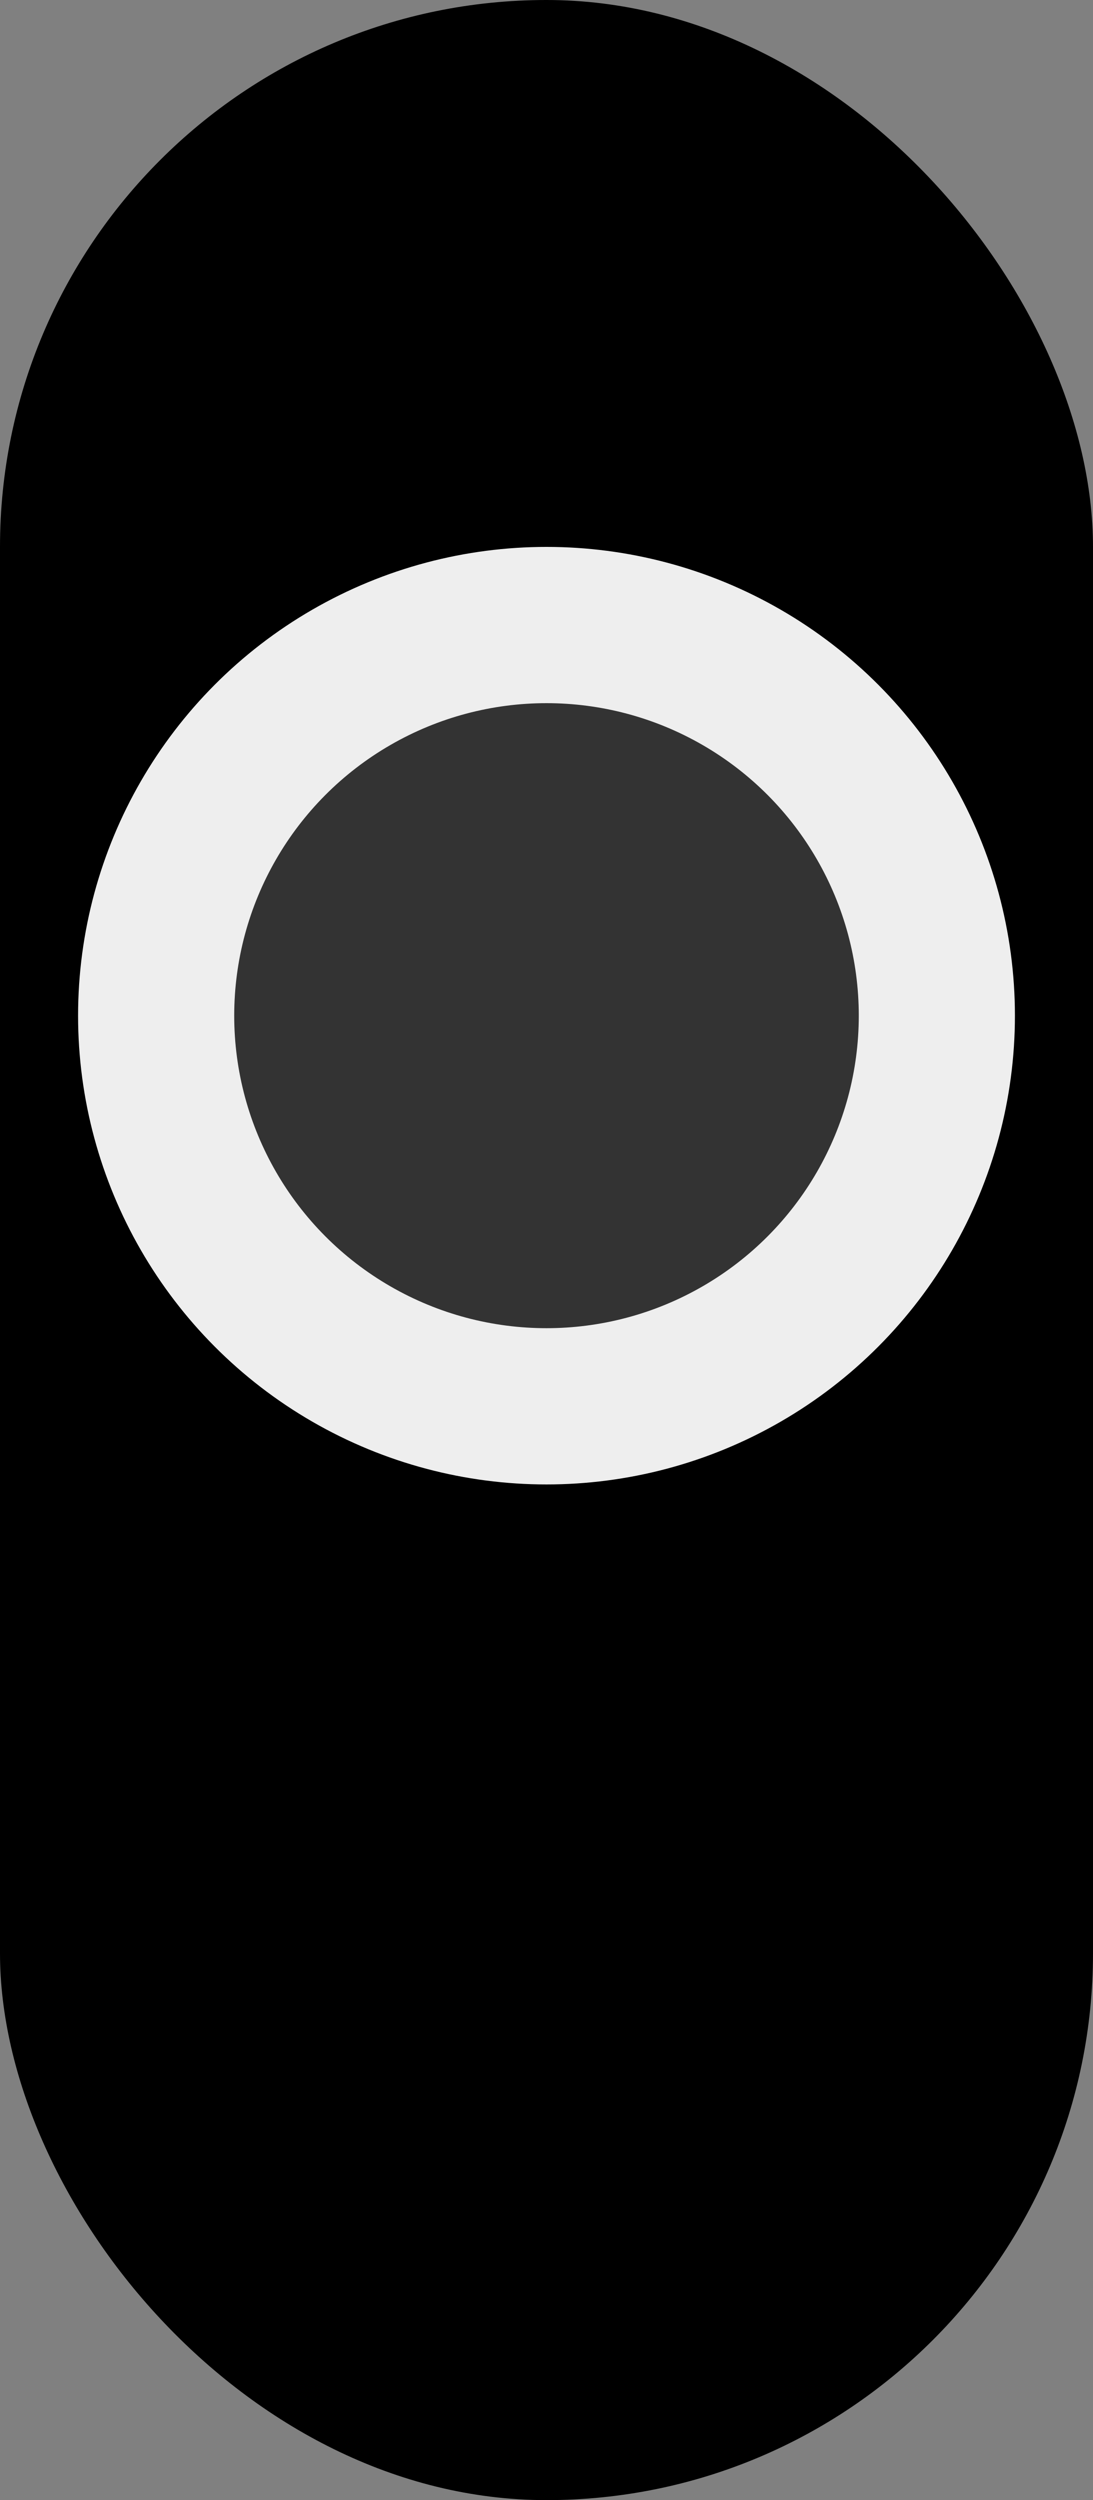 <svg xmlns="http://www.w3.org/2000/svg" id="svg4226" width="14" height="32" version="1.1"><rect width="100%" height="100%" fill="#808080" stroke="none"/><g id="background"><rect id="rect4255" width="14" height="32" x="0" y="0" fill="#000" stroke="none" rx="7" ry="7"/><circle cx="7" cy="13" r="5" fill="#333" stroke="#eee" stroke-width="2"/></g></svg>